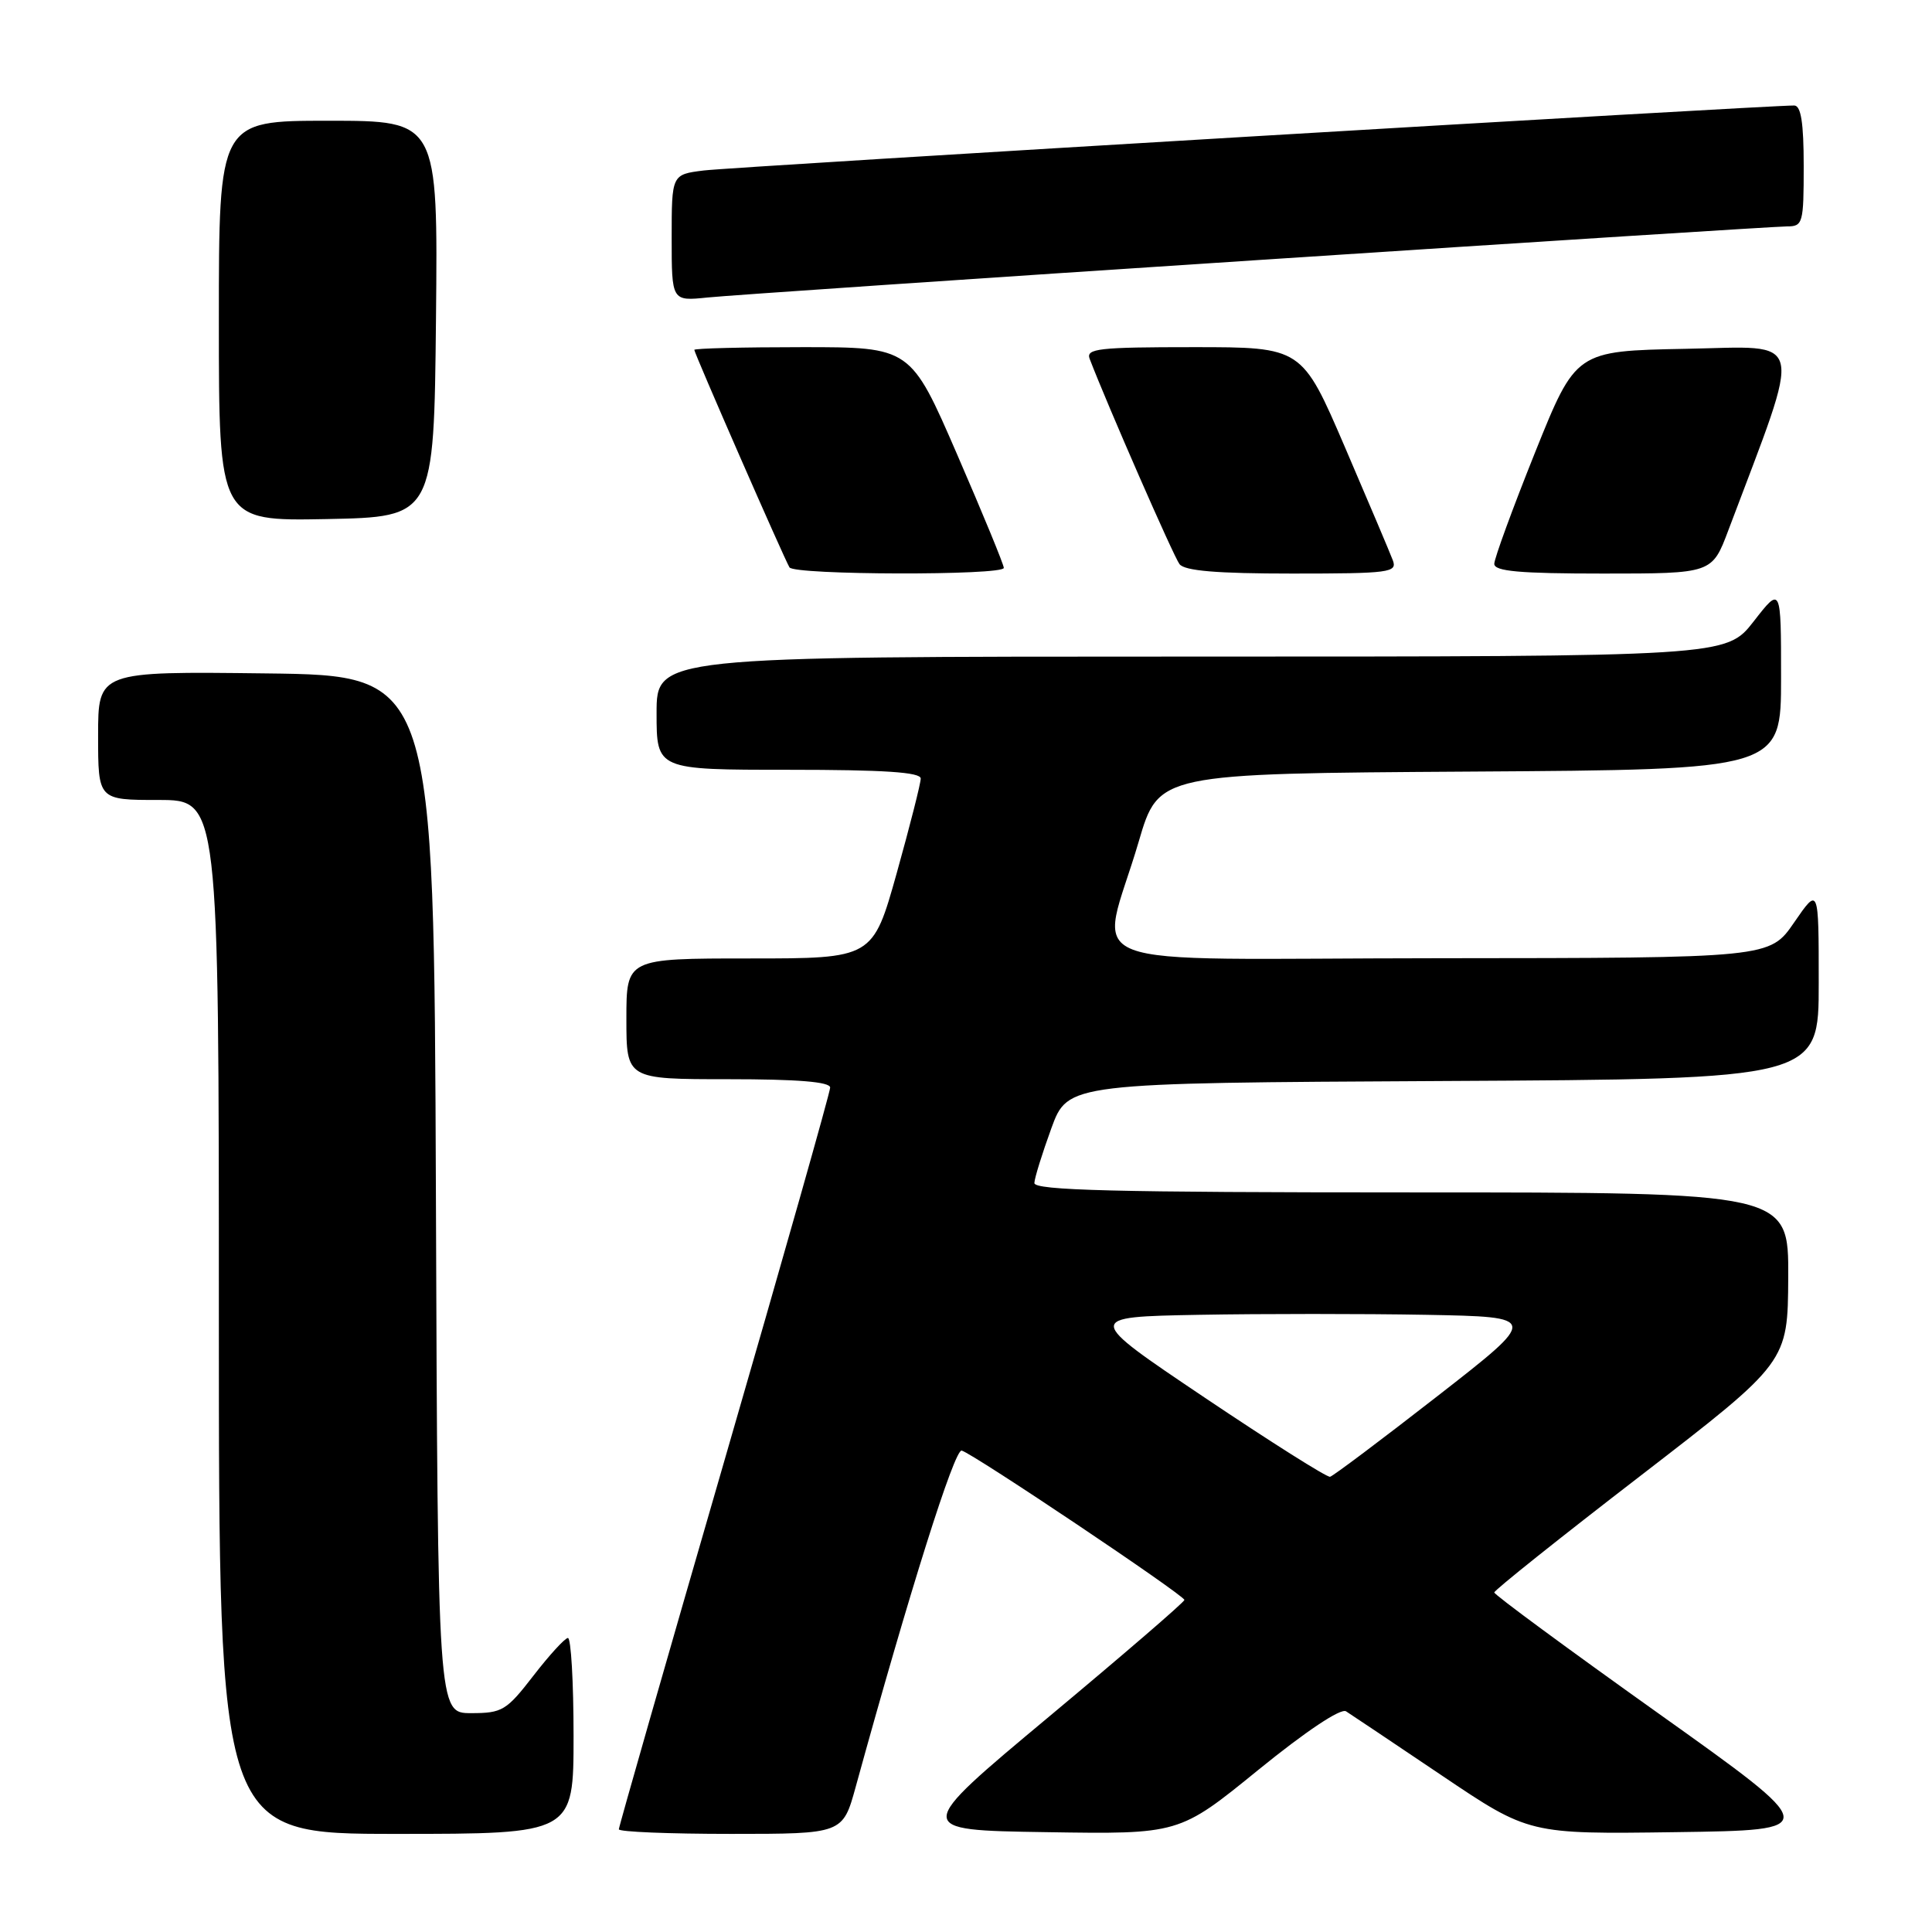 <?xml version="1.0" encoding="UTF-8" standalone="no"?>
<!DOCTYPE svg PUBLIC "-//W3C//DTD SVG 1.1//EN" "http://www.w3.org/Graphics/SVG/1.1/DTD/svg11.dtd" >
<svg xmlns="http://www.w3.org/2000/svg" xmlns:xlink="http://www.w3.org/1999/xlink" version="1.1" viewBox="0 0 256 256">
 <g >
 <path fill="currentColor"
d=" M 76.00 230.00 C 76.00 222.85 75.66 217.02 75.25 217.04 C 74.84 217.07 72.78 219.32 70.68 222.04 C 67.11 226.66 66.55 227.00 62.43 227.00 C 58.01 227.00 58.01 227.00 57.76 158.25 C 57.50 89.50 57.50 89.50 35.25 89.23 C 13.00 88.96 13.00 88.96 13.00 97.48 C 13.00 106.00 13.00 106.00 21.00 106.00 C 29.00 106.00 29.00 106.00 29.00 174.50 C 29.00 243.00 29.00 243.00 52.50 243.00 C 76.00 243.00 76.00 243.00 76.00 230.00 Z  M 113.39 236.75 C 120.50 210.92 126.48 191.96 127.43 192.21 C 128.95 192.61 156.93 211.38 156.94 212.00 C 156.94 212.28 148.85 219.25 138.96 227.50 C 120.98 242.50 120.98 242.50 138.61 242.77 C 156.25 243.05 156.25 243.05 166.72 234.53 C 173.03 229.40 177.66 226.31 178.36 226.76 C 179.00 227.17 184.72 231.00 191.06 235.27 C 202.60 243.04 202.60 243.04 222.03 242.77 C 241.46 242.50 241.46 242.50 219.73 227.02 C 207.78 218.51 198.00 211.31 198.00 211.01 C 198.00 210.71 206.75 203.73 217.45 195.49 C 236.89 180.50 236.89 180.50 236.95 169.25 C 237.00 158.00 237.00 158.00 187.00 158.00 C 147.63 158.00 137.01 157.73 137.06 156.75 C 137.09 156.06 138.11 152.80 139.31 149.50 C 141.51 143.50 141.51 143.50 191.25 143.24 C 241.00 142.98 241.00 142.98 240.99 130.24 C 240.99 117.50 240.99 117.50 237.74 122.22 C 234.50 126.94 234.50 126.94 190.67 126.97 C 140.56 127.00 145.76 129.02 150.89 111.50 C 153.53 102.50 153.53 102.50 194.77 102.24 C 236.00 101.98 236.00 101.98 236.00 89.82 C 236.00 77.67 236.00 77.67 232.37 82.34 C 228.73 87.00 228.73 87.00 157.87 87.00 C 87.00 87.00 87.00 87.00 87.00 94.50 C 87.00 102.00 87.00 102.00 104.50 102.00 C 117.13 102.00 122.00 102.32 122.00 103.16 C 122.00 103.80 120.57 109.43 118.83 115.66 C 115.65 127.00 115.65 127.00 99.33 127.00 C 83.00 127.00 83.00 127.00 83.00 135.00 C 83.00 143.00 83.00 143.00 96.50 143.00 C 105.71 143.00 110.00 143.35 110.00 144.11 C 110.00 144.72 103.70 166.94 96.00 193.50 C 88.30 220.06 82.00 242.06 82.00 242.39 C 82.00 242.73 88.68 243.00 96.84 243.00 C 111.67 243.00 111.67 243.00 113.39 236.75 Z  M 133.01 75.25 C 133.02 74.84 130.24 68.09 126.84 60.25 C 120.66 46.00 120.66 46.00 106.33 46.00 C 98.45 46.00 92.00 46.16 92.00 46.36 C 92.00 46.81 103.93 74.08 104.61 75.18 C 105.25 76.21 133.00 76.27 133.01 75.25 Z  M 184.56 74.25 C 184.20 73.29 181.34 66.54 178.21 59.25 C 172.51 46.00 172.51 46.00 158.15 46.00 C 145.53 46.00 143.86 46.19 144.39 47.56 C 146.74 53.69 155.51 73.74 156.29 74.75 C 156.97 75.64 161.22 76.00 171.23 76.00 C 184.13 76.00 185.16 75.86 184.56 74.25 Z  M 229.02 70.25 C 238.96 43.87 239.44 45.92 223.37 46.22 C 208.81 46.50 208.81 46.50 203.40 59.96 C 200.43 67.37 198.00 74.01 198.00 74.71 C 198.00 75.70 201.34 76.00 212.43 76.00 C 226.86 76.00 226.86 76.00 229.02 70.25 Z  M 57.77 42.25 C 58.03 16.00 58.03 16.00 43.52 16.00 C 29.00 16.00 29.00 16.00 29.00 42.53 C 29.00 69.05 29.00 69.05 43.25 68.78 C 57.50 68.50 57.50 68.50 57.77 42.25 Z  M 166.52 34.47 C 203.93 32.01 235.54 30.00 236.77 30.00 C 238.89 30.00 239.00 29.61 239.00 22.00 C 239.00 16.28 238.64 14.00 237.75 13.98 C 234.38 13.94 96.93 22.12 93.25 22.59 C 89.00 23.12 89.00 23.12 89.00 31.51 C 89.00 39.91 89.00 39.91 93.75 39.42 C 96.36 39.15 129.11 36.92 166.52 34.47 Z  M 159.61 185.18 C 143.72 174.50 143.72 174.50 158.86 174.22 C 167.19 174.07 180.74 174.07 188.97 174.22 C 203.94 174.50 203.94 174.50 190.46 185.00 C 183.04 190.78 176.65 195.58 176.24 195.68 C 175.83 195.78 168.35 191.05 159.61 185.18 Z "/>
</g>
</svg>